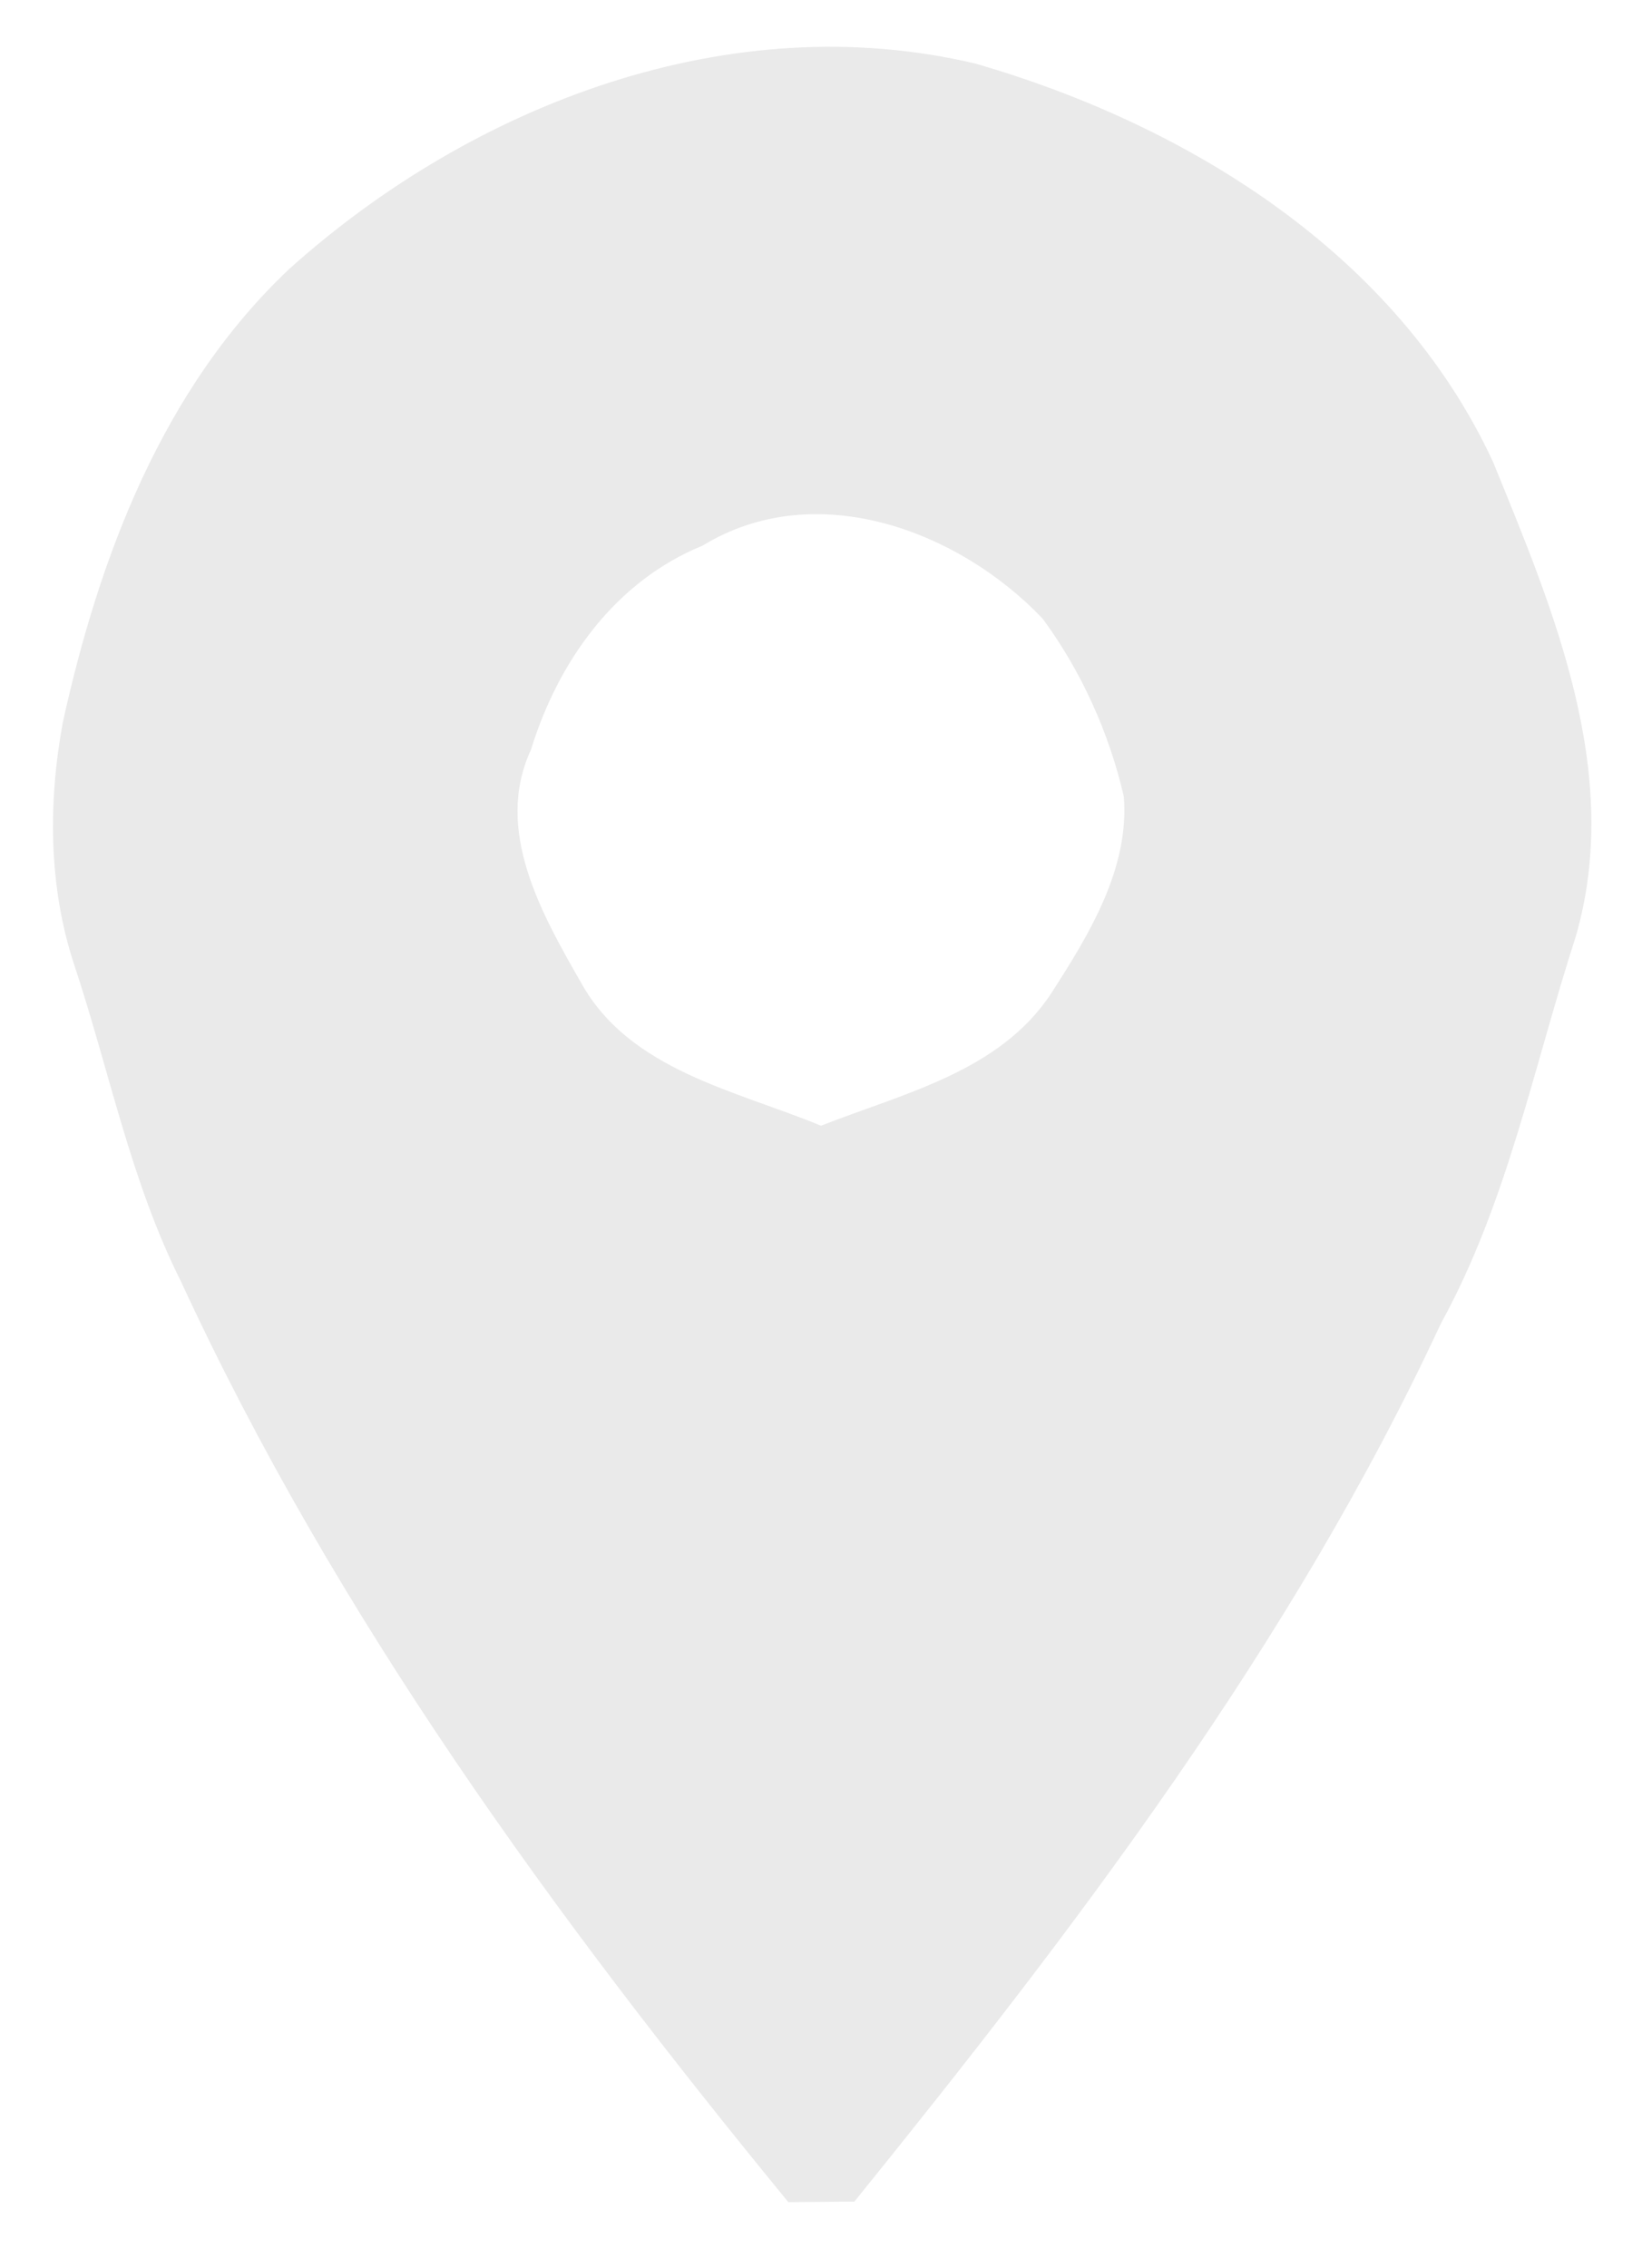 <?xml version="1.0" encoding="UTF-8" ?>
<!DOCTYPE svg PUBLIC "-//W3C//DTD SVG 1.1//EN" "http://www.w3.org/Graphics/SVG/1.1/DTD/svg11.dtd">
<svg width="84pt" height="116pt" viewBox="0 0 84 116" version="1.1" xmlns="http://www.w3.org/2000/svg">
<g id="#ddddddff">
</g>
<g id="#ffffffff">
<path fill="#eaeaea" opacity="1.00" d=" M 14.78 13.77 C 24.15 5.35 37.34 0.26 49.93 3.26 C 60.82 6.42 71.44 13.00 76.37 23.60 C 79.48 31.22 83.03 39.55 80.61 47.90 C 78.46 54.54 77.11 61.51 73.71 67.69 C 66.07 84.11 55.03 98.58 43.71 112.59 C 42.58 112.60 41.45 112.61 40.33 112.62 C 28.39 98.06 17.18 82.69 9.25 65.52 C 6.68 60.40 5.59 54.73 3.79 49.32 C 2.48 45.34 2.46 41.05 3.21 36.96 C 5.08 28.46 8.32 19.88 14.78 13.77 M 35.95 27.90 C 31.46 29.73 28.55 33.83 27.16 38.35 C 25.25 42.46 27.73 46.77 29.75 50.30 C 32.25 54.75 37.65 55.77 42.00 57.57 C 46.19 55.92 51.14 54.81 53.77 50.81 C 55.70 47.82 57.79 44.42 57.49 40.73 C 56.74 37.48 55.32 34.33 53.34 31.64 C 49.03 27.11 41.71 24.38 35.95 27.90 Z" />
</g>
<g id="#dfdfdfff">
</g>
</svg>

